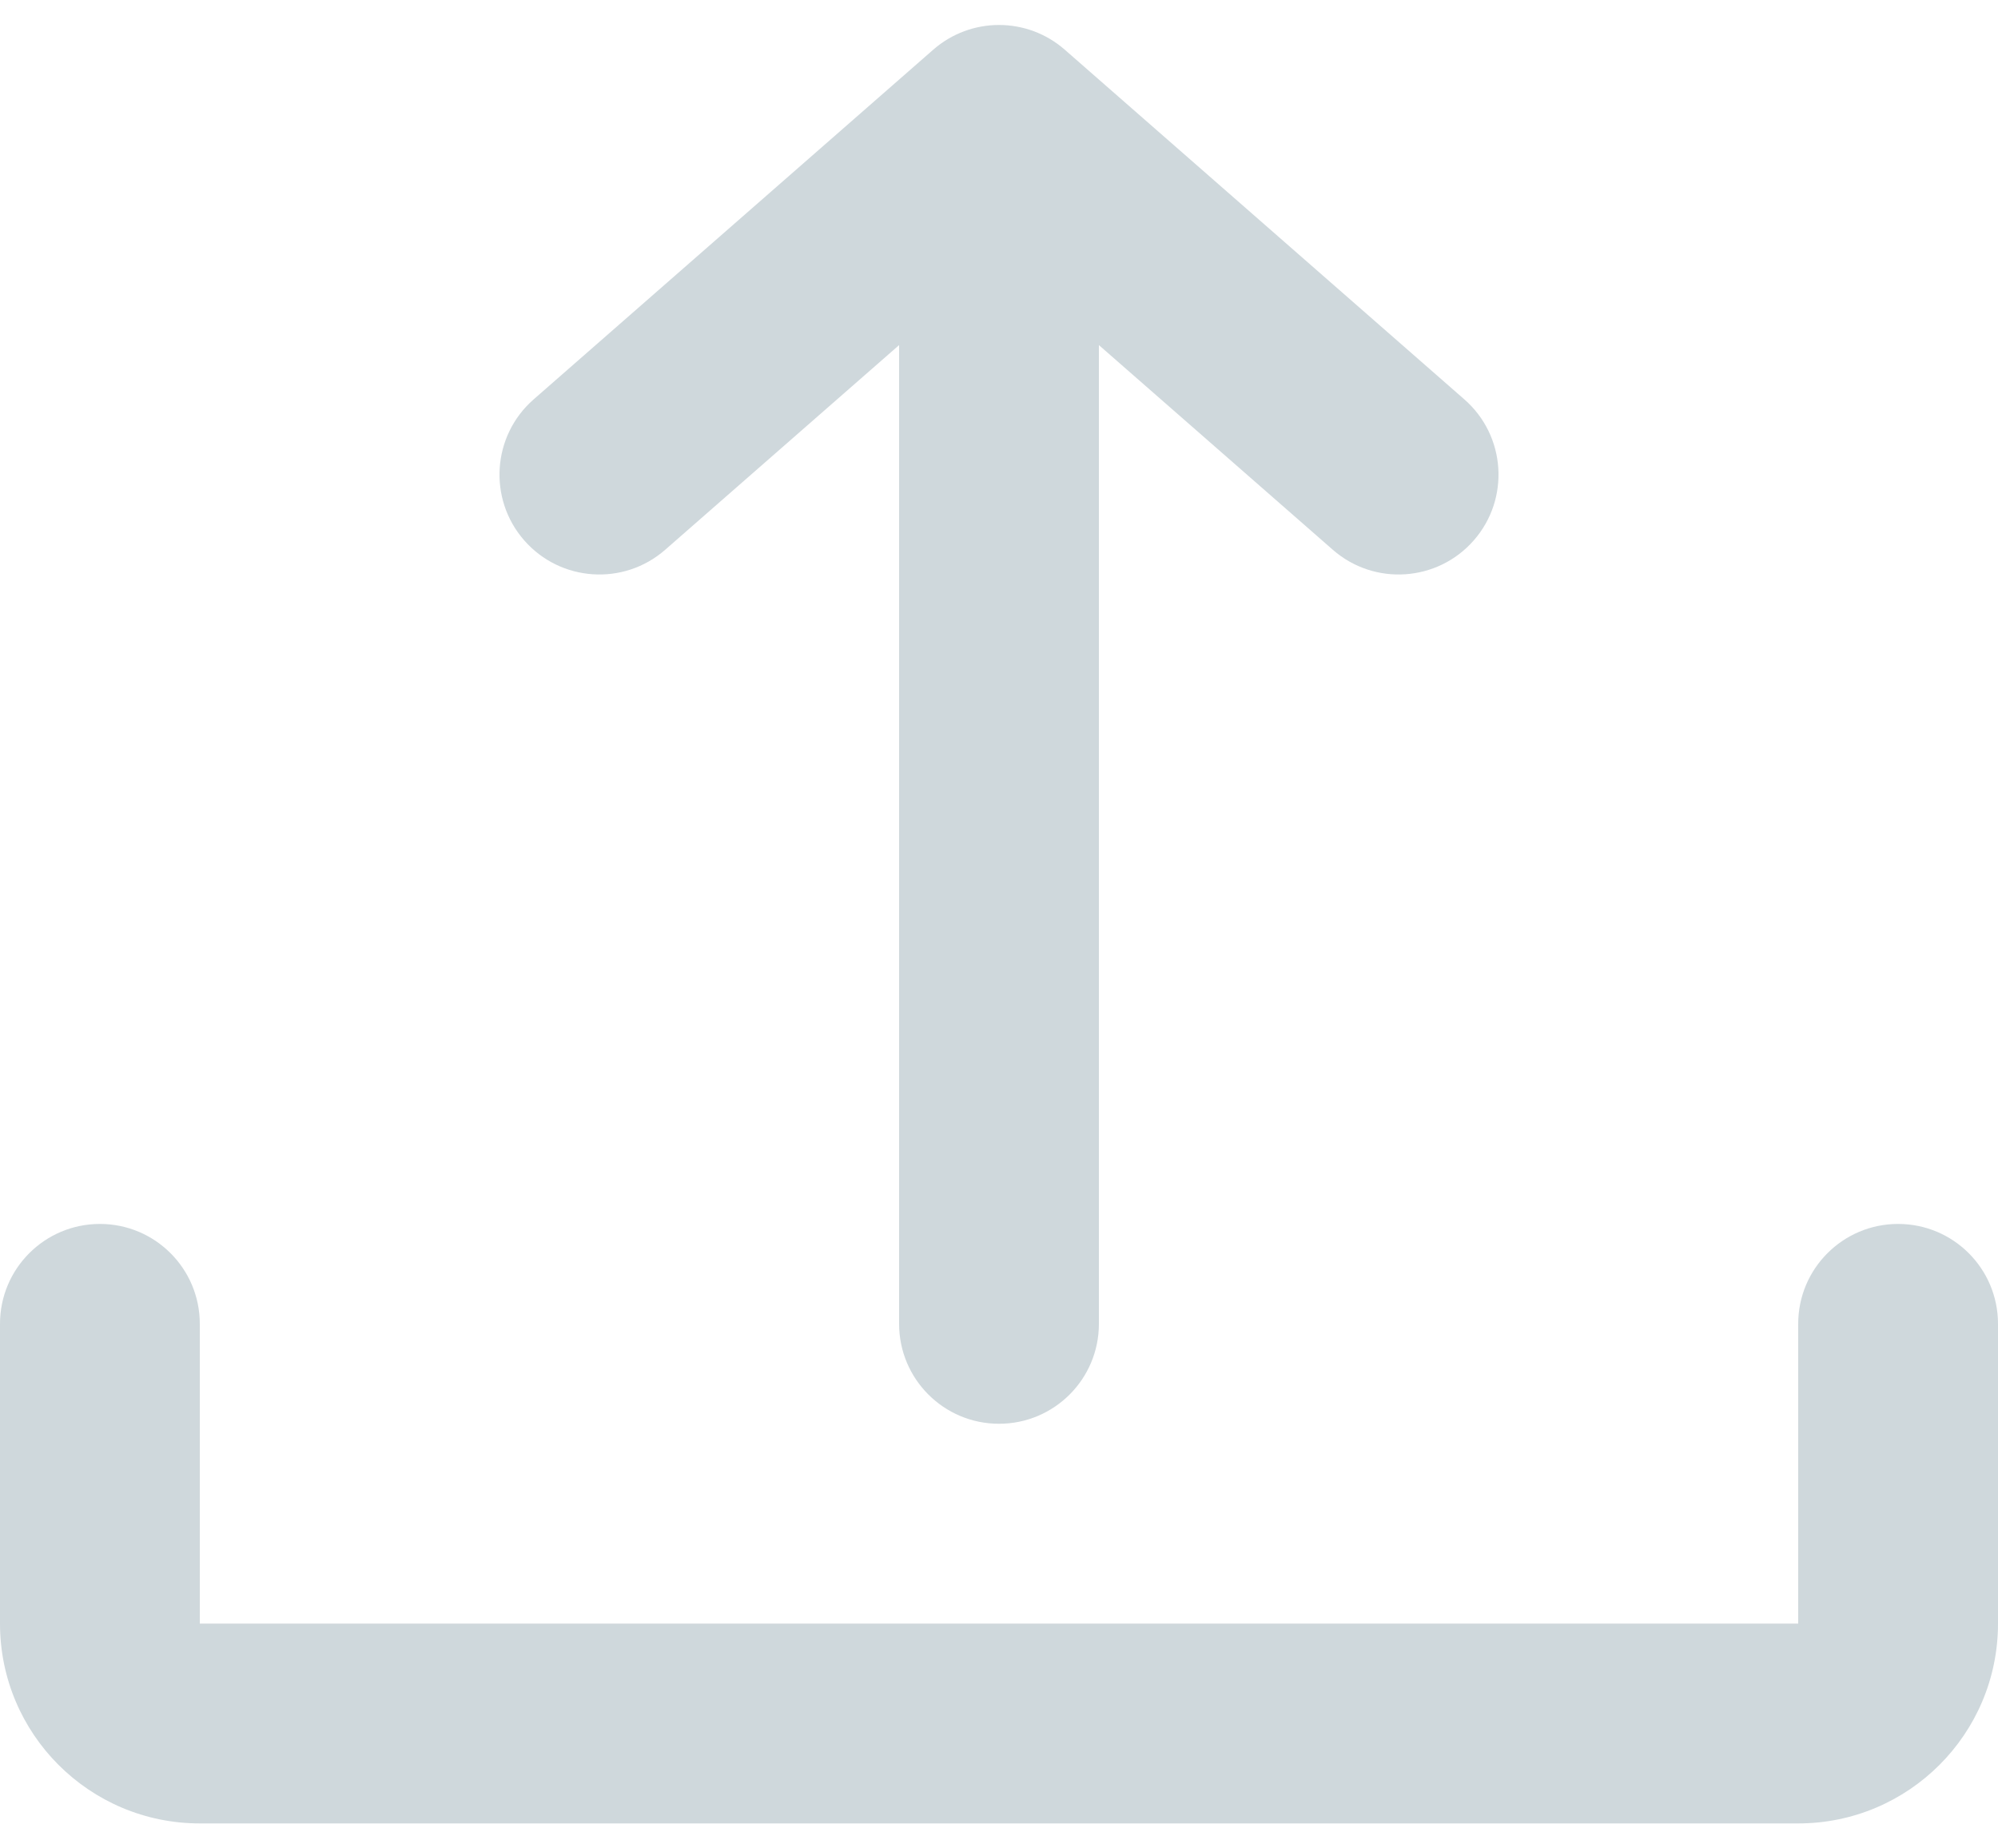<svg width="40" height="37" viewBox="0 0 40 37" fill="none" xmlns="http://www.w3.org/2000/svg">
<path fill-rule="evenodd" clip-rule="evenodd" d="M29.317 7.995C30.148 8.722 30.233 9.986 29.505 10.817C28.778 11.648 27.514 11.732 26.683 11.005L22 6.908V26.5C22 27.605 21.105 28.5 20 28.5C18.895 28.5 18 27.605 18 26.5V6.908L13.317 11.005C12.486 11.732 11.222 11.648 10.495 10.817C9.767 9.986 9.852 8.722 10.683 7.995L18.683 0.995C19.437 0.335 20.563 0.335 21.317 0.995L29.317 7.995ZM4 26.5C4 25.395 3.105 24.5 2 24.5C0.895 24.5 0 25.395 0 26.5V32.5C0 34.709 1.791 36.5 4 36.5H36C38.209 36.5 40 34.709 40 32.5V26.5C40 25.395 39.105 24.5 38 24.5C36.895 24.5 36 25.395 36 26.5V32.5H4V26.5Z" fill="#CFD8DC"/>
</svg>
